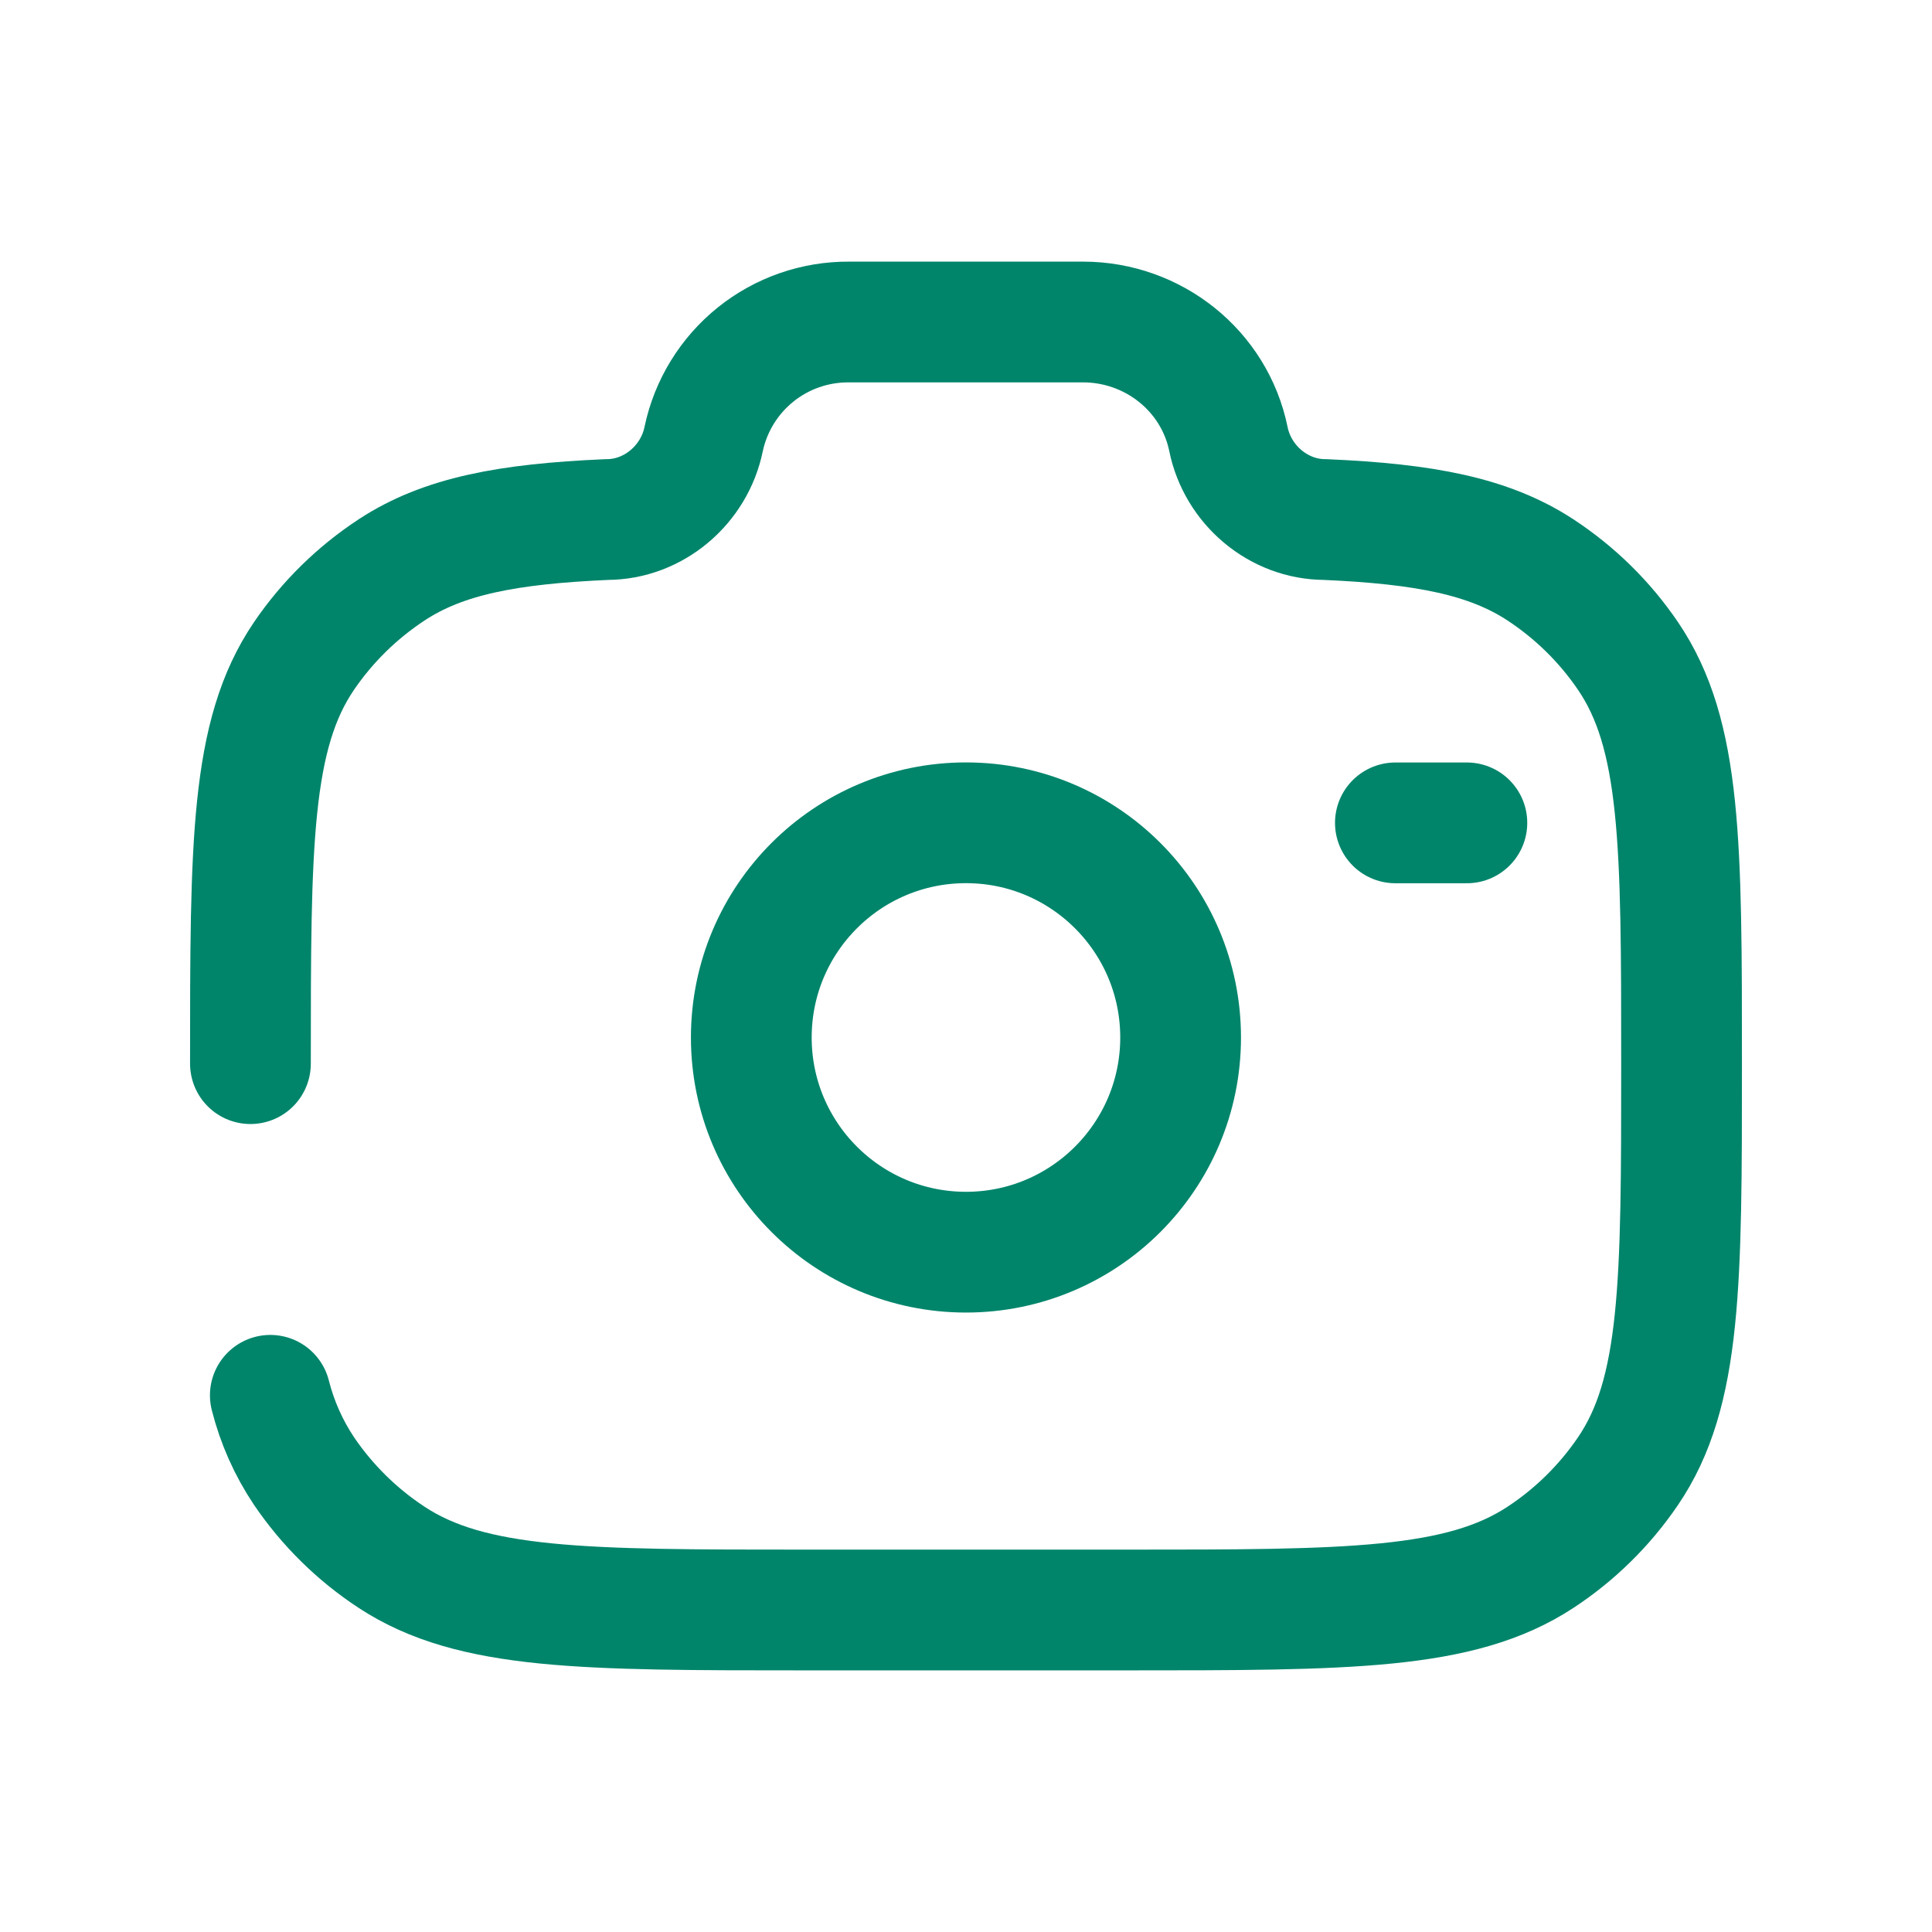 <svg width="24" height="24" viewBox="0 0 24 24" fill="none" xmlns="http://www.w3.org/2000/svg">
<path d="M12 15.555C13.472 15.555 14.666 14.361 14.666 12.888C14.666 11.415 13.472 10.221 12 10.221C10.527 10.221 9.333 11.415 9.333 12.888C9.333 14.361 10.527 15.555 12 15.555Z" stroke="#00856B" stroke-width="1.5"/>
<path d="M3.111 13.213C3.111 10.488 3.111 9.126 3.777 8.148C4.066 7.724 4.437 7.36 4.867 7.078C5.507 6.658 6.309 6.508 7.536 6.454C8.122 6.454 8.626 6.019 8.741 5.454C8.828 5.041 9.056 4.67 9.385 4.405C9.714 4.14 10.125 3.997 10.548 4H13.453C14.331 4 15.087 4.609 15.26 5.454C15.374 6.019 15.878 6.454 16.464 6.454C17.691 6.508 18.493 6.659 19.134 7.078C19.565 7.361 19.935 7.724 20.223 8.148C20.889 9.126 20.889 10.488 20.889 13.213C20.889 15.937 20.889 17.298 20.223 18.276C19.934 18.701 19.564 19.065 19.134 19.347C18.137 20 16.75 20 13.975 20H10.025C7.251 20 5.863 20 4.867 19.347C4.437 19.065 4.067 18.701 3.778 18.276C3.585 17.988 3.443 17.669 3.358 17.333M18.222 10.222H17.334" stroke="#00856B" stroke-width="1.5" stroke-linecap="round"/>
</svg>
